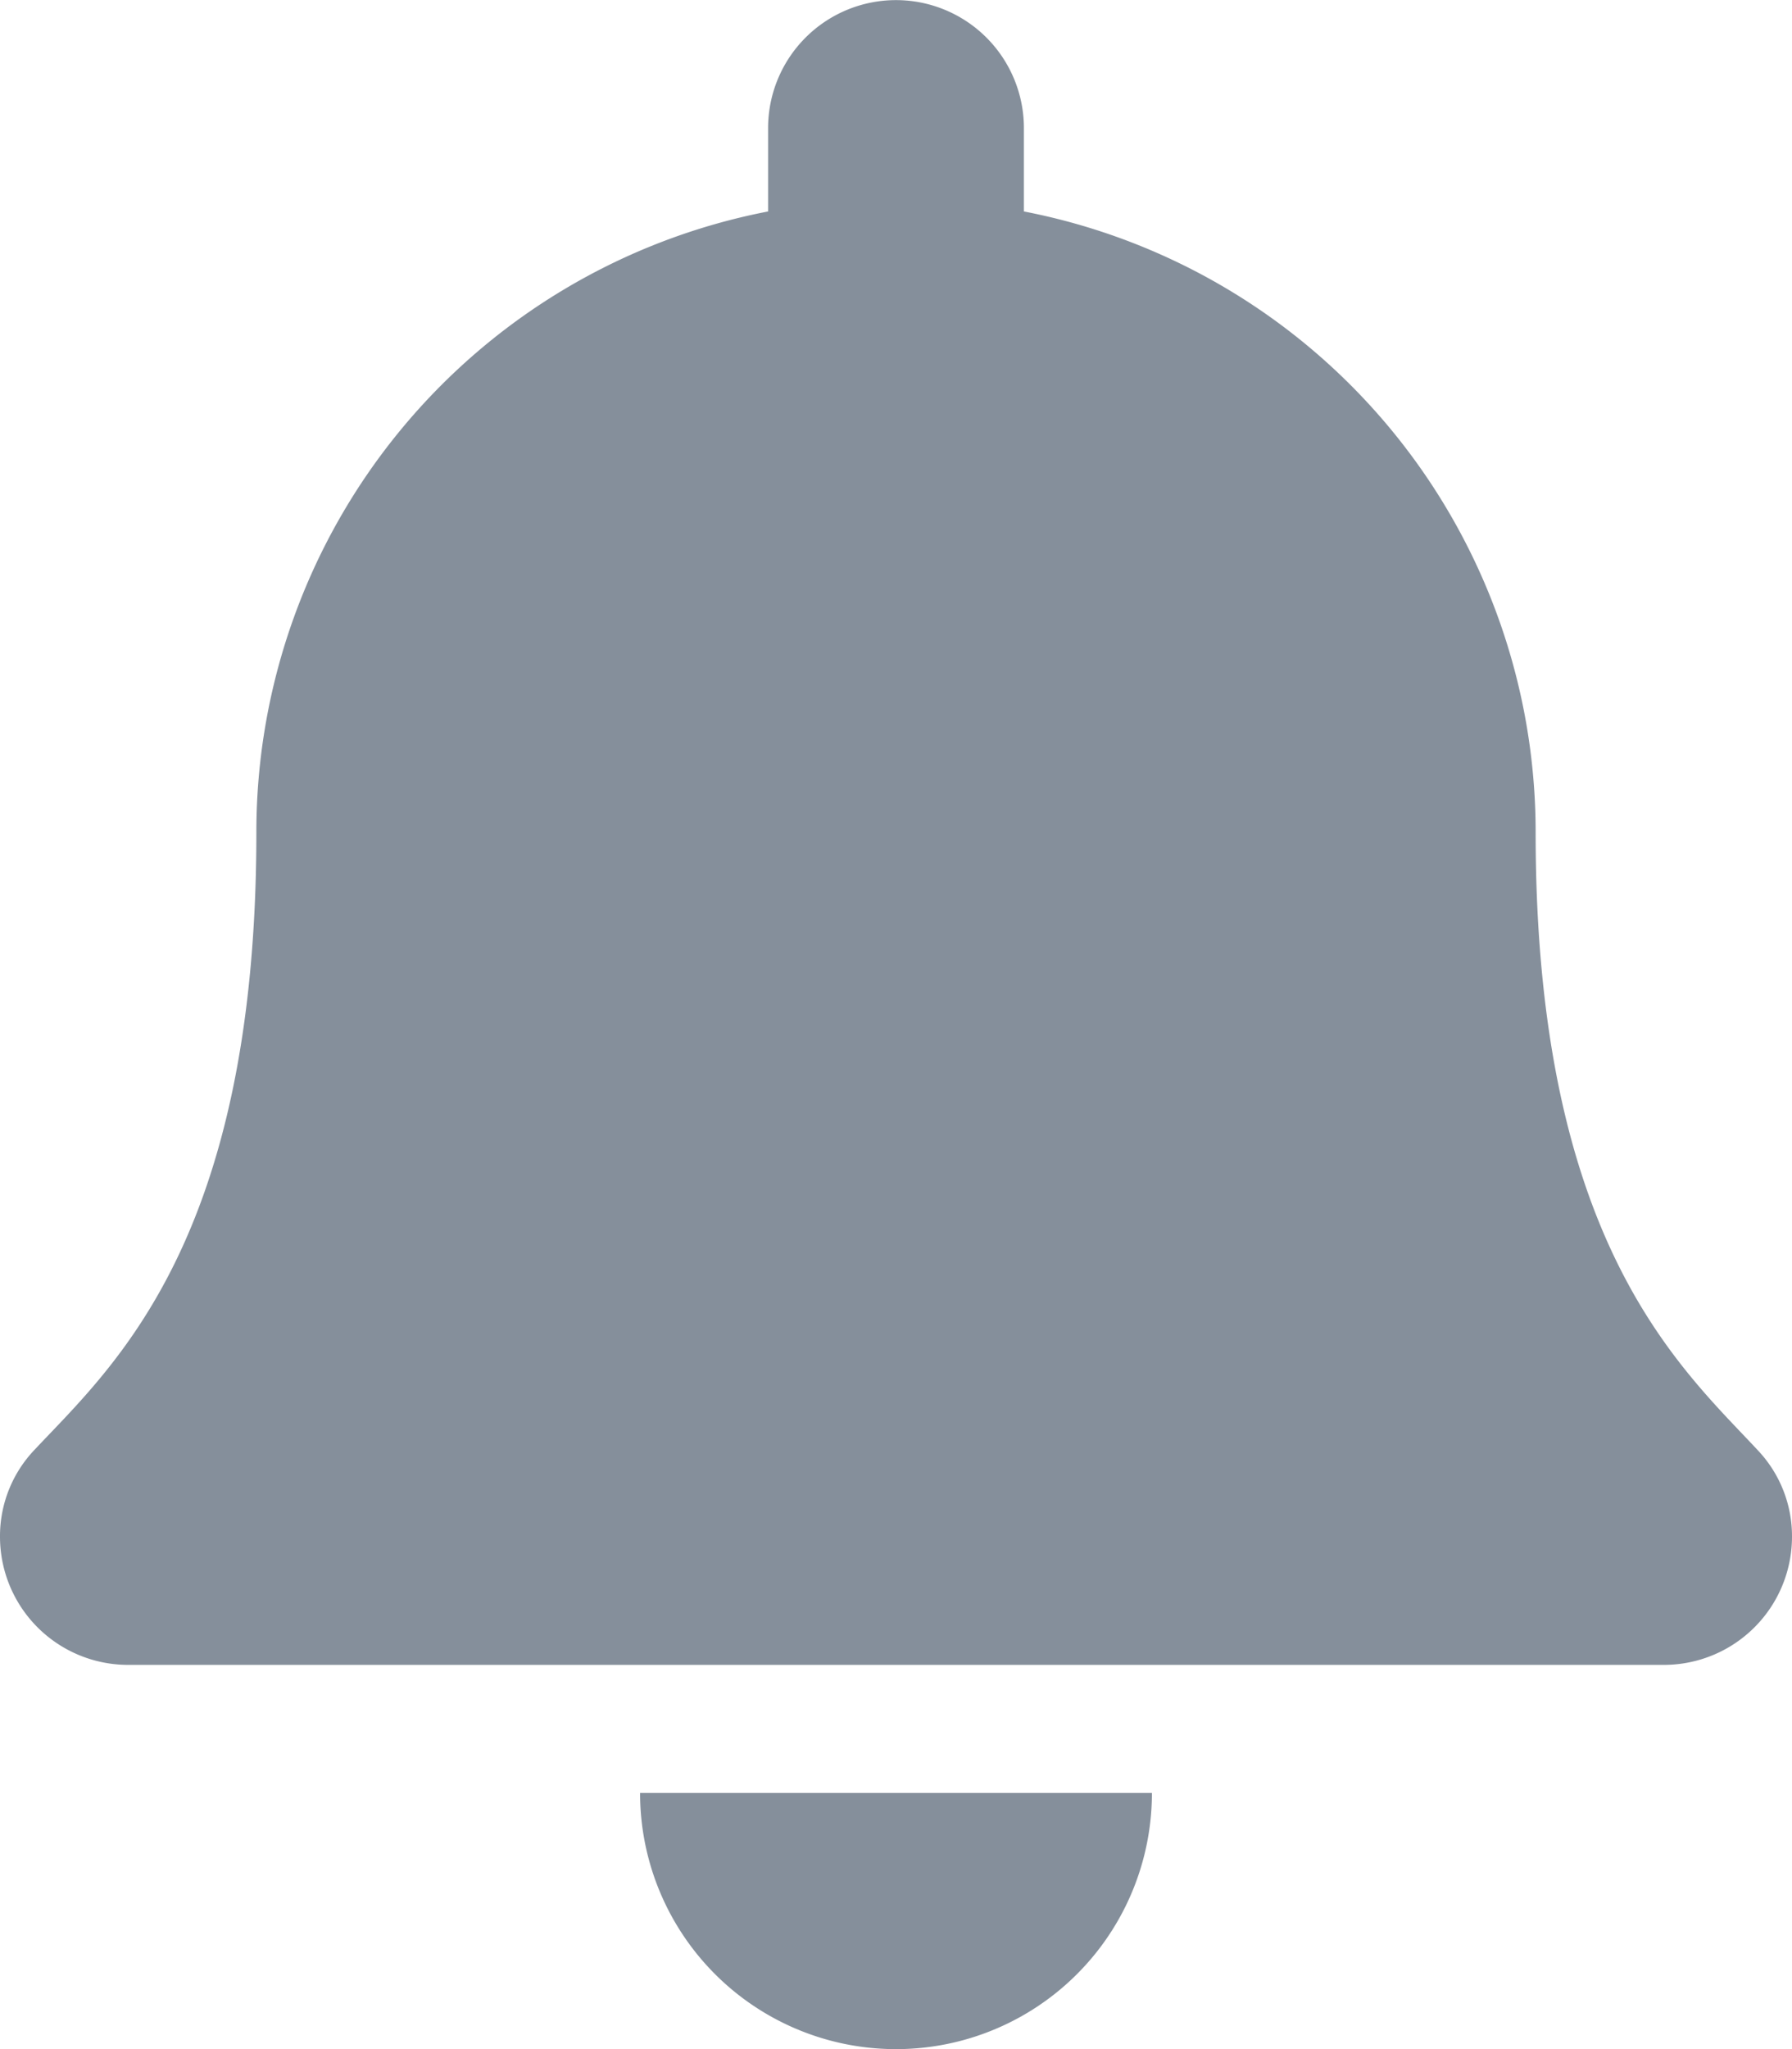 <svg xmlns="http://www.w3.org/2000/svg" width="16" height="18.286" viewBox="0 0 16 18.286">
  <path id="Icon_awesome-bell" data-name="Icon awesome-bell" d="M8,18.286A2.285,2.285,0,0,0,10.285,16H5.715A2.285,2.285,0,0,0,8,18.286Zm7.692-5.347c-.69-.741-1.981-1.857-1.981-5.51A5.64,5.64,0,0,0,9.142,1.887V1.143a1.142,1.142,0,1,0-2.284,0v.744A5.64,5.64,0,0,0,2.289,7.429C2.289,11.082,1,12.2.307,12.939A1.116,1.116,0,0,0,0,13.714a1.144,1.144,0,0,0,1.146,1.143H14.853A1.144,1.144,0,0,0,16,13.714,1.115,1.115,0,0,0,15.692,12.939Z" transform="translate(0)" fill="#858f9b"/>
</svg>
